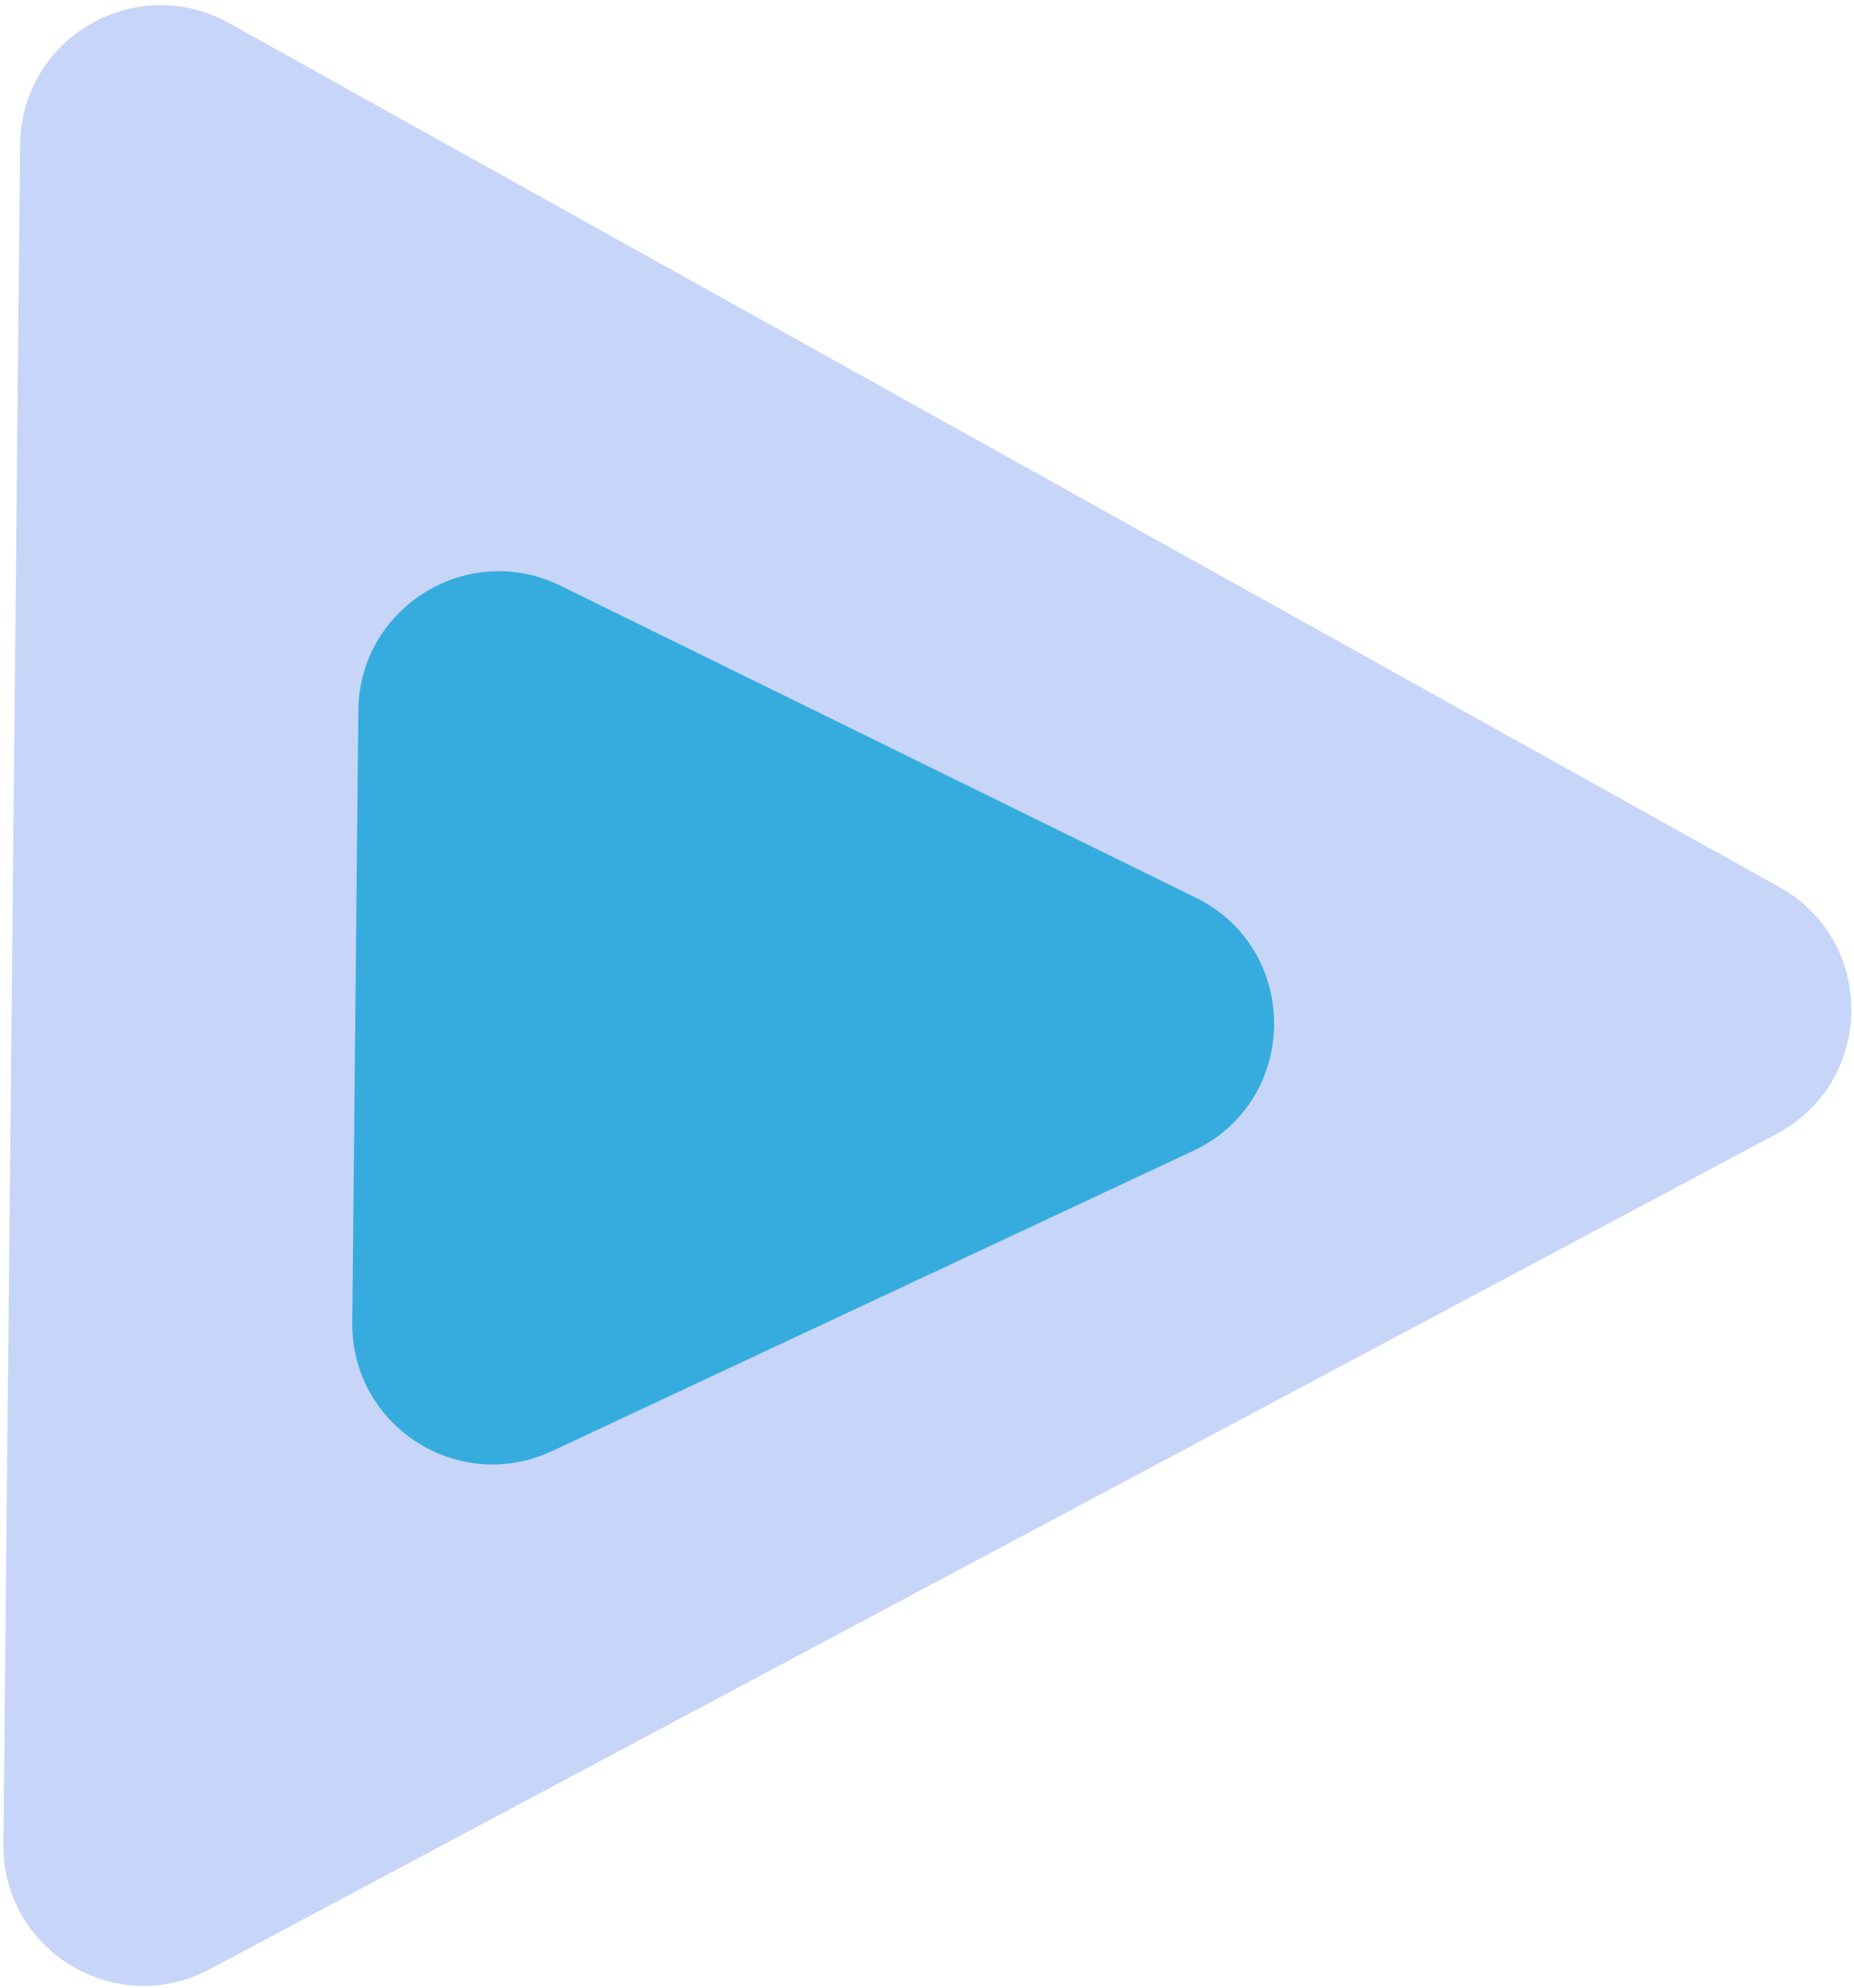 <svg  viewBox="0 0 251 269" fill="none" xmlns="http://www.w3.org/2000/svg">
<path d="M240.896 120.02C254.039 127.339 253.852 146.31 240.567 153.387L28.384 266.436C15.656 273.218 0.318 263.913 0.46 249.496L2.727 19.543C2.869 5.125 18.388 -3.898 30.98 3.115L240.896 120.02Z" fill="#C7D5F9"/>
<path d="M161.869 121.444C176.184 128.47 175.982 148.947 161.531 155.71L74.736 196.328C62.065 202.258 47.556 192.933 47.694 178.947L48.51 96.132C48.648 82.146 63.338 73.087 75.89 79.248L161.869 121.444Z" fill="#36ACDE"/>
</svg>
